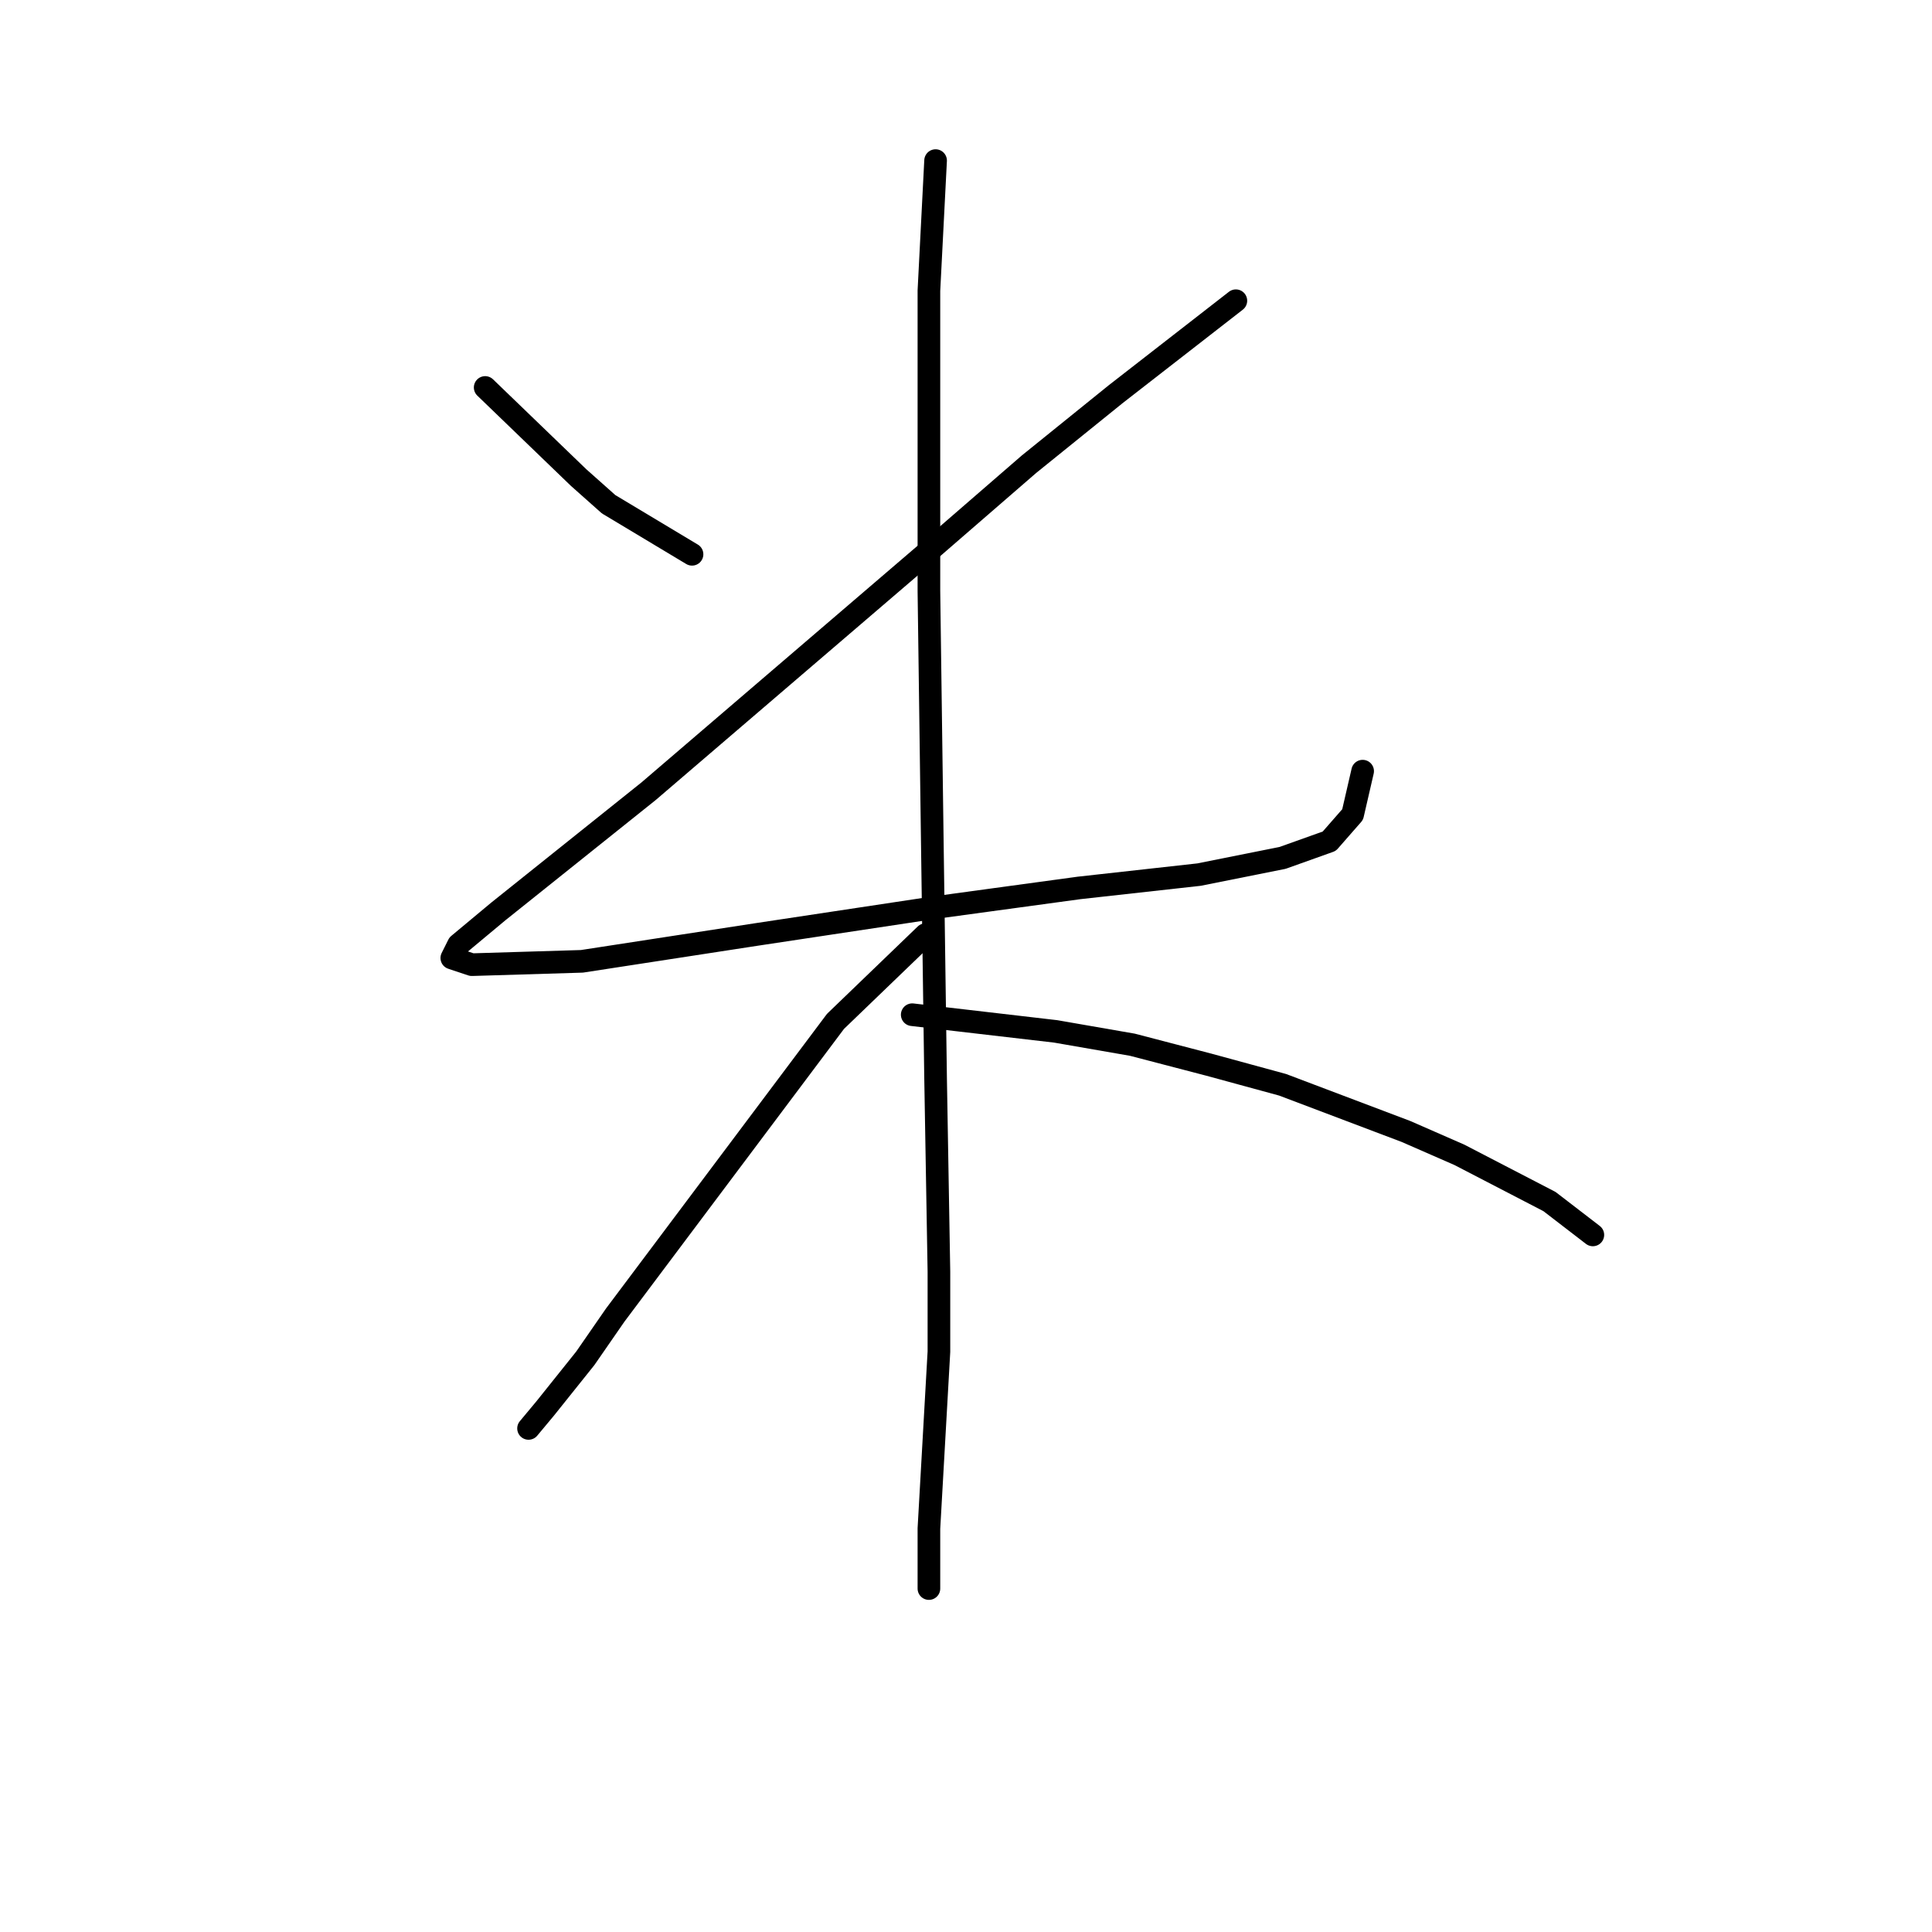 <?xml version="1.0" standalone="no"?>
    <svg width="256" height="256" xmlns="http://www.w3.org/2000/svg" version="1.1">
    <polyline stroke="black" stroke-width="3" stroke-linecap="round" fill="transparent" stroke-linejoin="round" points="64.288 51.342 76.667 63.278 80.645 66.815 91.697 73.446 91.697 73.446 " />
        <polyline stroke="black" stroke-width="3" stroke-linecap="round" fill="transparent" stroke-linejoin="round" points="163.758 39.848 147.842 52.226 136.348 61.51 123.086 73.004 85.95 104.835 77.109 111.908 66.056 120.75 60.751 125.17 59.867 126.939 62.52 127.823 77.109 127.381 100.097 123.844 123.528 120.308 142.979 117.655 158.895 115.887 169.947 113.676 176.136 111.466 179.231 107.929 180.557 102.182 180.557 102.182 " />
        <polyline stroke="black" stroke-width="3" stroke-linecap="round" fill="transparent" stroke-linejoin="round" points="123.97 21.28 123.086 38.522 123.086 63.278 123.086 78.309 123.528 111.024 123.97 142.854 124.412 168.495 124.412 179.105 123.086 202.536 123.086 206.514 123.086 210.493 123.086 210.493 " />
        <polyline stroke="black" stroke-width="3" stroke-linecap="round" fill="transparent" stroke-linejoin="round" points="122.644 123.844 110.707 135.338 86.835 167.169 81.529 174.242 77.551 179.989 72.246 186.62 70.035 189.273 70.035 189.273 " />
        <polyline stroke="black" stroke-width="3" stroke-linecap="round" fill="transparent" stroke-linejoin="round" points="120.875 134.454 139.885 136.665 150.053 138.433 160.221 141.086 169.947 143.738 186.304 149.927 193.377 153.022 205.314 159.211 211.061 163.632 211.061 163.632 " />
        </svg>